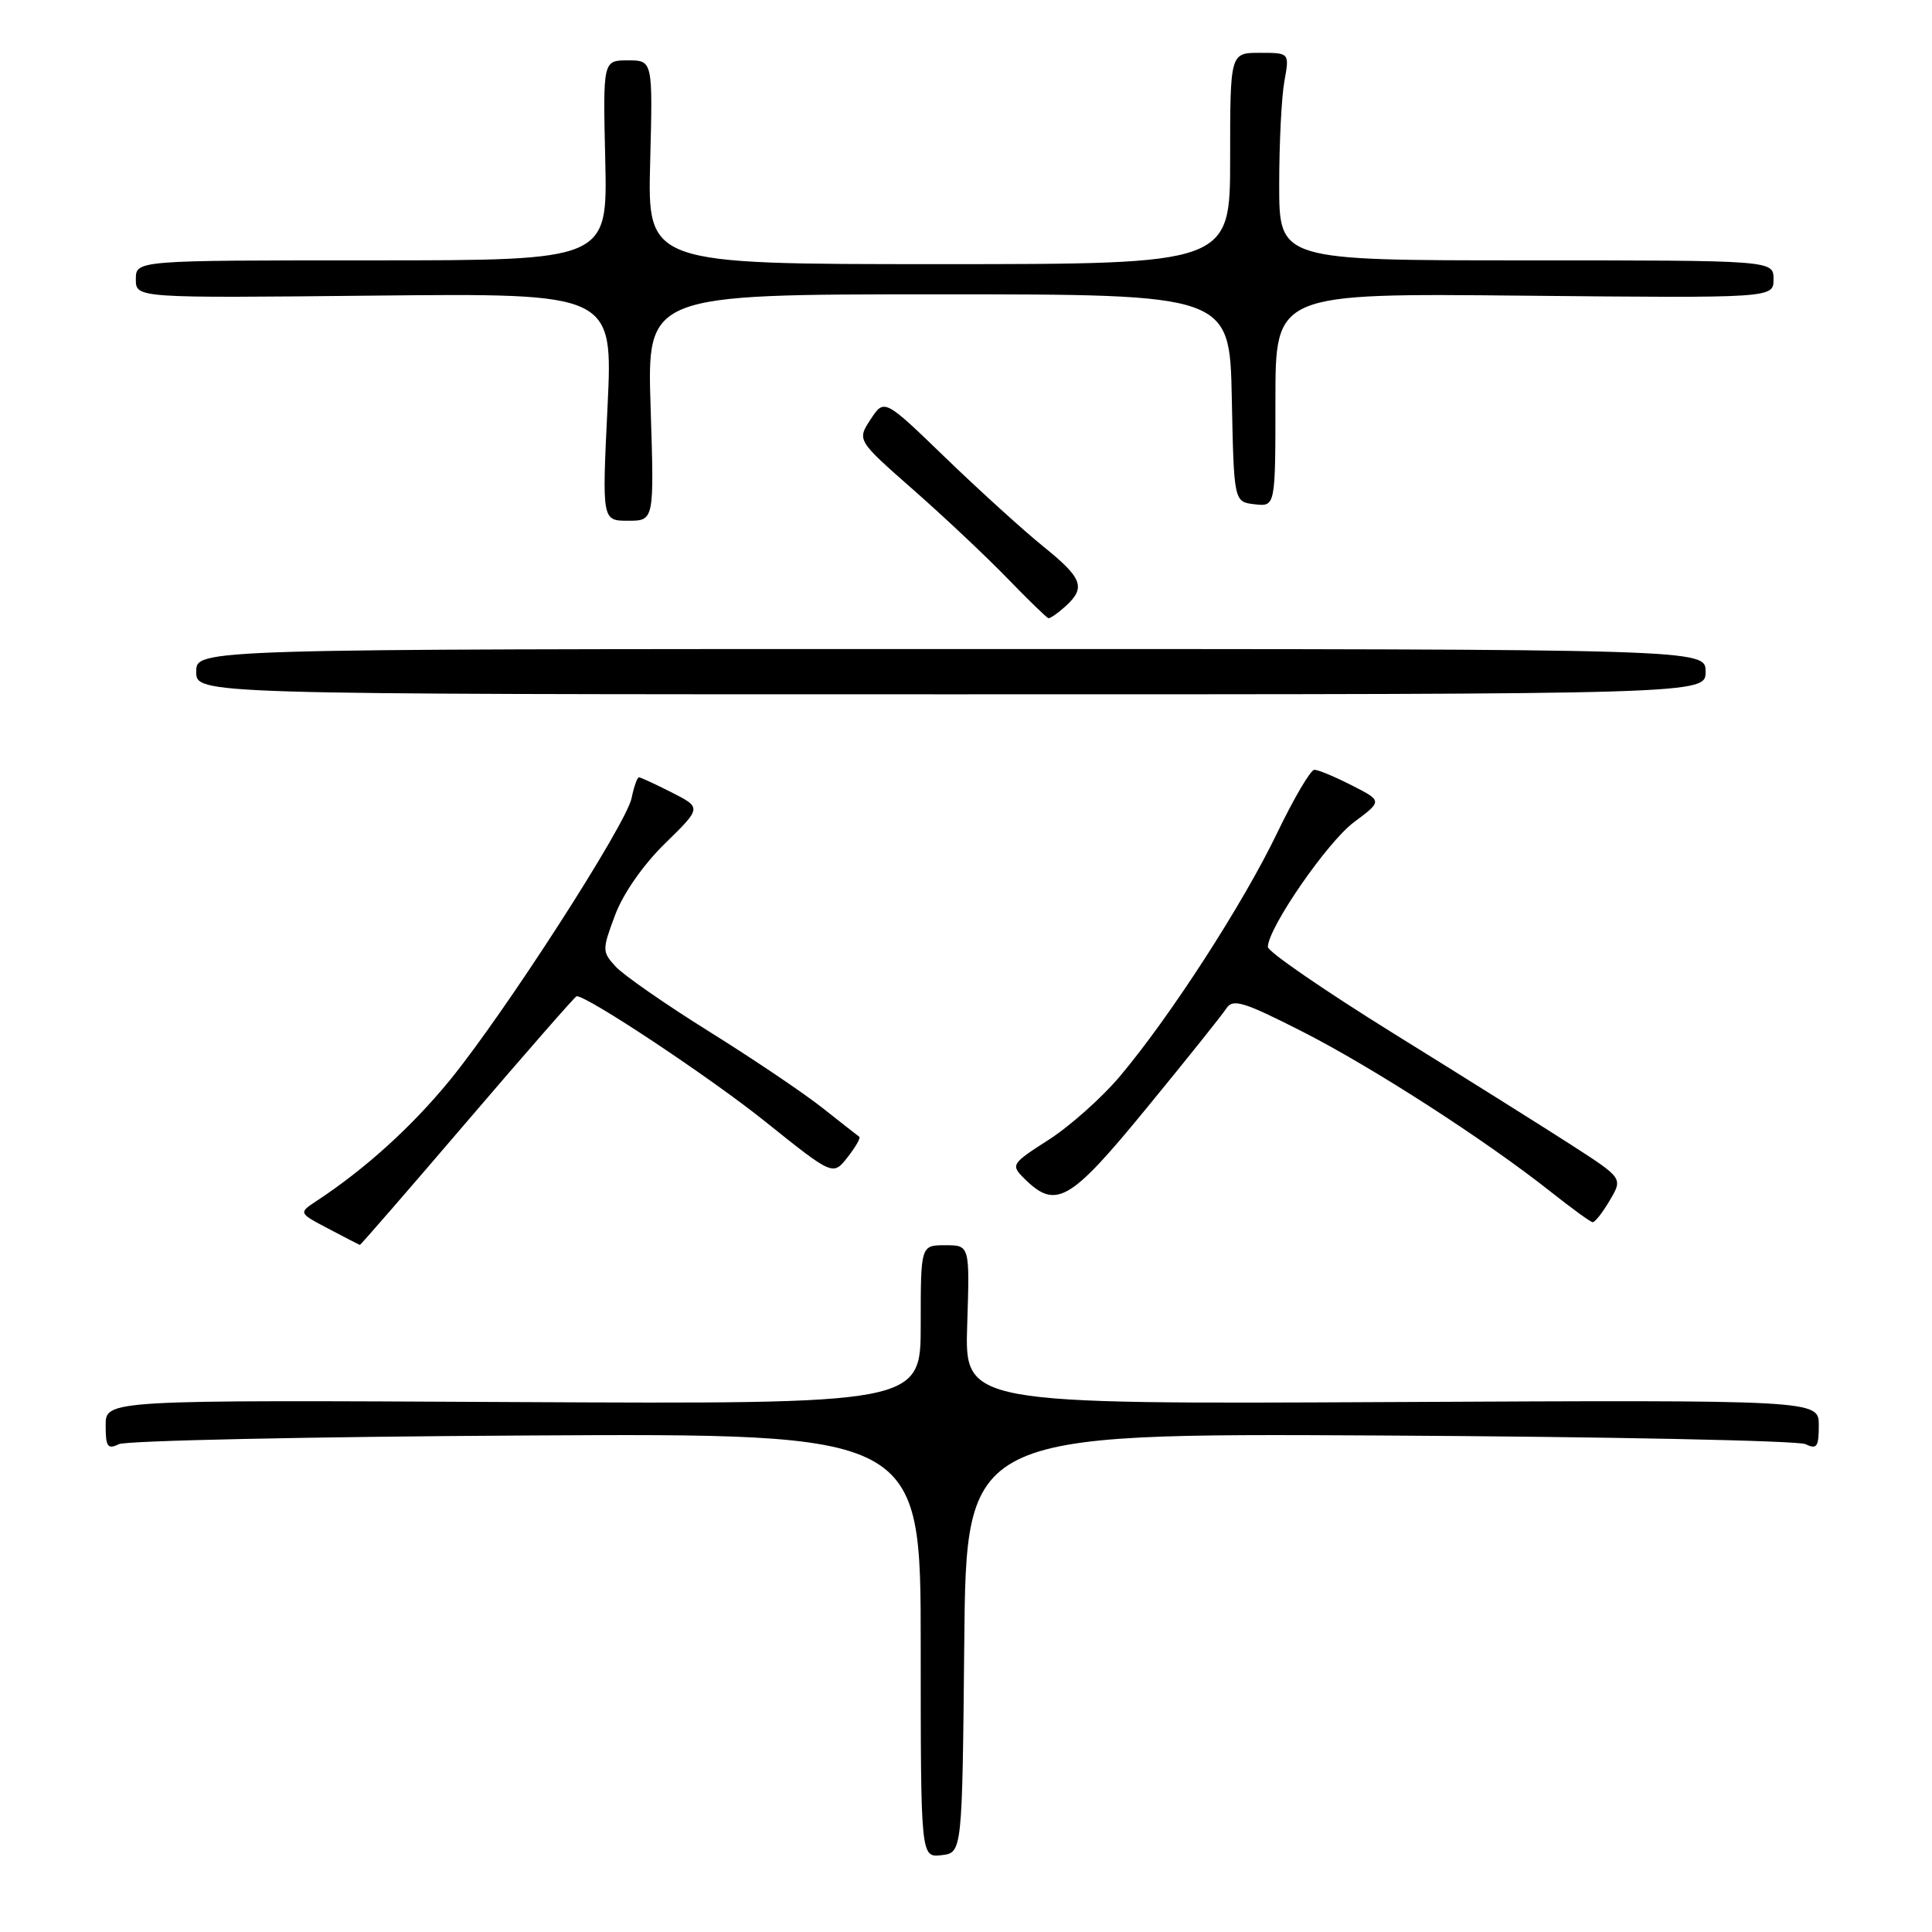 <?xml version="1.0" encoding="UTF-8" standalone="no"?>
<!DOCTYPE svg PUBLIC "-//W3C//DTD SVG 1.1//EN" "http://www.w3.org/Graphics/SVG/1.1/DTD/svg11.dtd" >
<svg xmlns="http://www.w3.org/2000/svg" xmlns:xlink="http://www.w3.org/1999/xlink" version="1.1" viewBox="0 0 256 256">
 <g >
 <path fill="currentColor"
d=" M 127.77 217.71 C 128.03 189.92 128.03 189.92 182.77 190.21 C 212.87 190.37 238.29 190.89 239.25 191.36 C 240.74 192.09 241.00 191.71 241.00 188.86 C 241.00 185.50 241.00 185.50 184.41 185.78 C 127.82 186.06 127.82 186.06 128.16 175.53 C 128.50 165.00 128.50 165.00 125.25 165.00 C 122.00 165.00 122.00 165.00 122.00 175.53 C 122.00 186.05 122.00 186.05 68.00 185.78 C 14.00 185.50 14.00 185.50 14.00 188.86 C 14.00 191.71 14.26 192.09 15.75 191.36 C 16.71 190.89 41.01 190.37 69.75 190.21 C 122.00 189.92 122.00 189.92 122.00 218.02 C 122.00 246.13 122.00 246.13 124.75 245.82 C 127.50 245.50 127.50 245.50 127.77 217.71 Z  M 61.97 148.50 C 69.73 139.43 76.23 132.00 76.41 132.00 C 77.90 132.00 94.24 142.86 101.43 148.64 C 110.37 155.80 110.37 155.80 112.30 153.35 C 113.36 152.00 114.06 150.78 113.86 150.63 C 113.66 150.49 111.47 148.77 109.00 146.82 C 106.53 144.86 99.75 140.29 93.94 136.67 C 88.13 133.04 82.56 129.17 81.55 128.05 C 79.78 126.10 79.78 125.86 81.50 121.26 C 82.56 118.41 85.22 114.60 88.12 111.76 C 92.97 107.02 92.97 107.02 89.02 105.01 C 86.85 103.91 84.89 103.00 84.66 103.00 C 84.44 103.00 84.00 104.24 83.69 105.75 C 82.98 109.24 66.88 134.23 59.60 143.14 C 54.57 149.29 48.42 154.87 41.98 159.11 C 39.54 160.72 39.54 160.72 43.52 162.81 C 45.71 163.97 47.58 164.93 47.68 164.96 C 47.78 164.98 54.21 157.57 61.97 148.50 Z  M 213.30 159.06 C 215.04 156.12 215.04 156.12 208.27 151.75 C 204.55 149.35 193.96 142.71 184.75 137.00 C 175.54 131.28 168.00 126.10 168.00 125.48 C 168.00 122.99 175.86 111.59 179.40 108.95 C 183.18 106.13 183.18 106.13 179.13 104.07 C 176.90 102.93 174.67 102.00 174.16 102.00 C 173.66 102.00 171.44 105.78 169.22 110.39 C 164.75 119.70 155.03 134.75 148.38 142.63 C 146.00 145.45 141.76 149.23 138.95 151.03 C 134.02 154.19 133.92 154.36 135.68 156.12 C 139.90 160.33 141.73 159.28 151.93 146.83 C 157.20 140.41 161.95 134.47 162.50 133.62 C 163.36 132.30 164.75 132.72 172.47 136.64 C 181.78 141.36 196.84 151.07 205.50 157.93 C 208.25 160.11 210.74 161.92 211.03 161.95 C 211.33 161.98 212.35 160.68 213.30 159.06 Z  M 226.00 89.00 C 226.00 86.00 226.00 86.00 126.00 86.00 C 26.00 86.00 26.00 86.00 26.00 89.00 C 26.00 92.00 26.00 92.00 126.00 92.00 C 226.00 92.00 226.00 92.00 226.00 89.00 Z  M 141.17 80.35 C 143.92 77.86 143.45 76.61 138.25 72.42 C 135.64 70.31 129.83 65.04 125.33 60.70 C 117.17 52.81 117.17 52.81 115.36 55.57 C 113.55 58.33 113.55 58.33 121.03 64.91 C 125.14 68.52 130.75 73.81 133.50 76.65 C 136.25 79.49 138.69 81.86 138.92 81.91 C 139.15 81.96 140.17 81.26 141.17 80.35 Z  M 86.21 54.00 C 85.73 39.00 85.73 39.00 124.34 39.00 C 162.94 39.00 162.94 39.00 163.22 52.75 C 163.50 66.50 163.50 66.50 166.25 66.82 C 169.00 67.13 169.00 67.13 169.00 52.99 C 169.00 38.85 169.00 38.85 202.00 39.18 C 235.00 39.50 235.00 39.50 235.00 37.00 C 235.00 34.50 235.00 34.50 202.25 34.50 C 169.50 34.50 169.50 34.50 169.50 24.50 C 169.50 19.00 169.81 12.81 170.19 10.75 C 170.87 7.00 170.87 7.00 166.94 7.00 C 163.00 7.00 163.00 7.00 163.00 21.00 C 163.00 35.00 163.00 35.00 124.40 35.00 C 85.80 35.00 85.80 35.00 86.15 21.50 C 86.50 8.00 86.50 8.00 83.20 8.00 C 79.89 8.00 79.89 8.00 80.20 21.25 C 80.50 34.50 80.50 34.50 49.25 34.50 C 18.00 34.50 18.00 34.50 18.00 37.00 C 18.00 39.50 18.00 39.50 49.62 39.17 C 81.23 38.85 81.23 38.85 80.50 53.92 C 79.77 69.00 79.77 69.00 83.23 69.00 C 86.69 69.00 86.69 69.00 86.21 54.00 Z "/>
</g>
</svg>